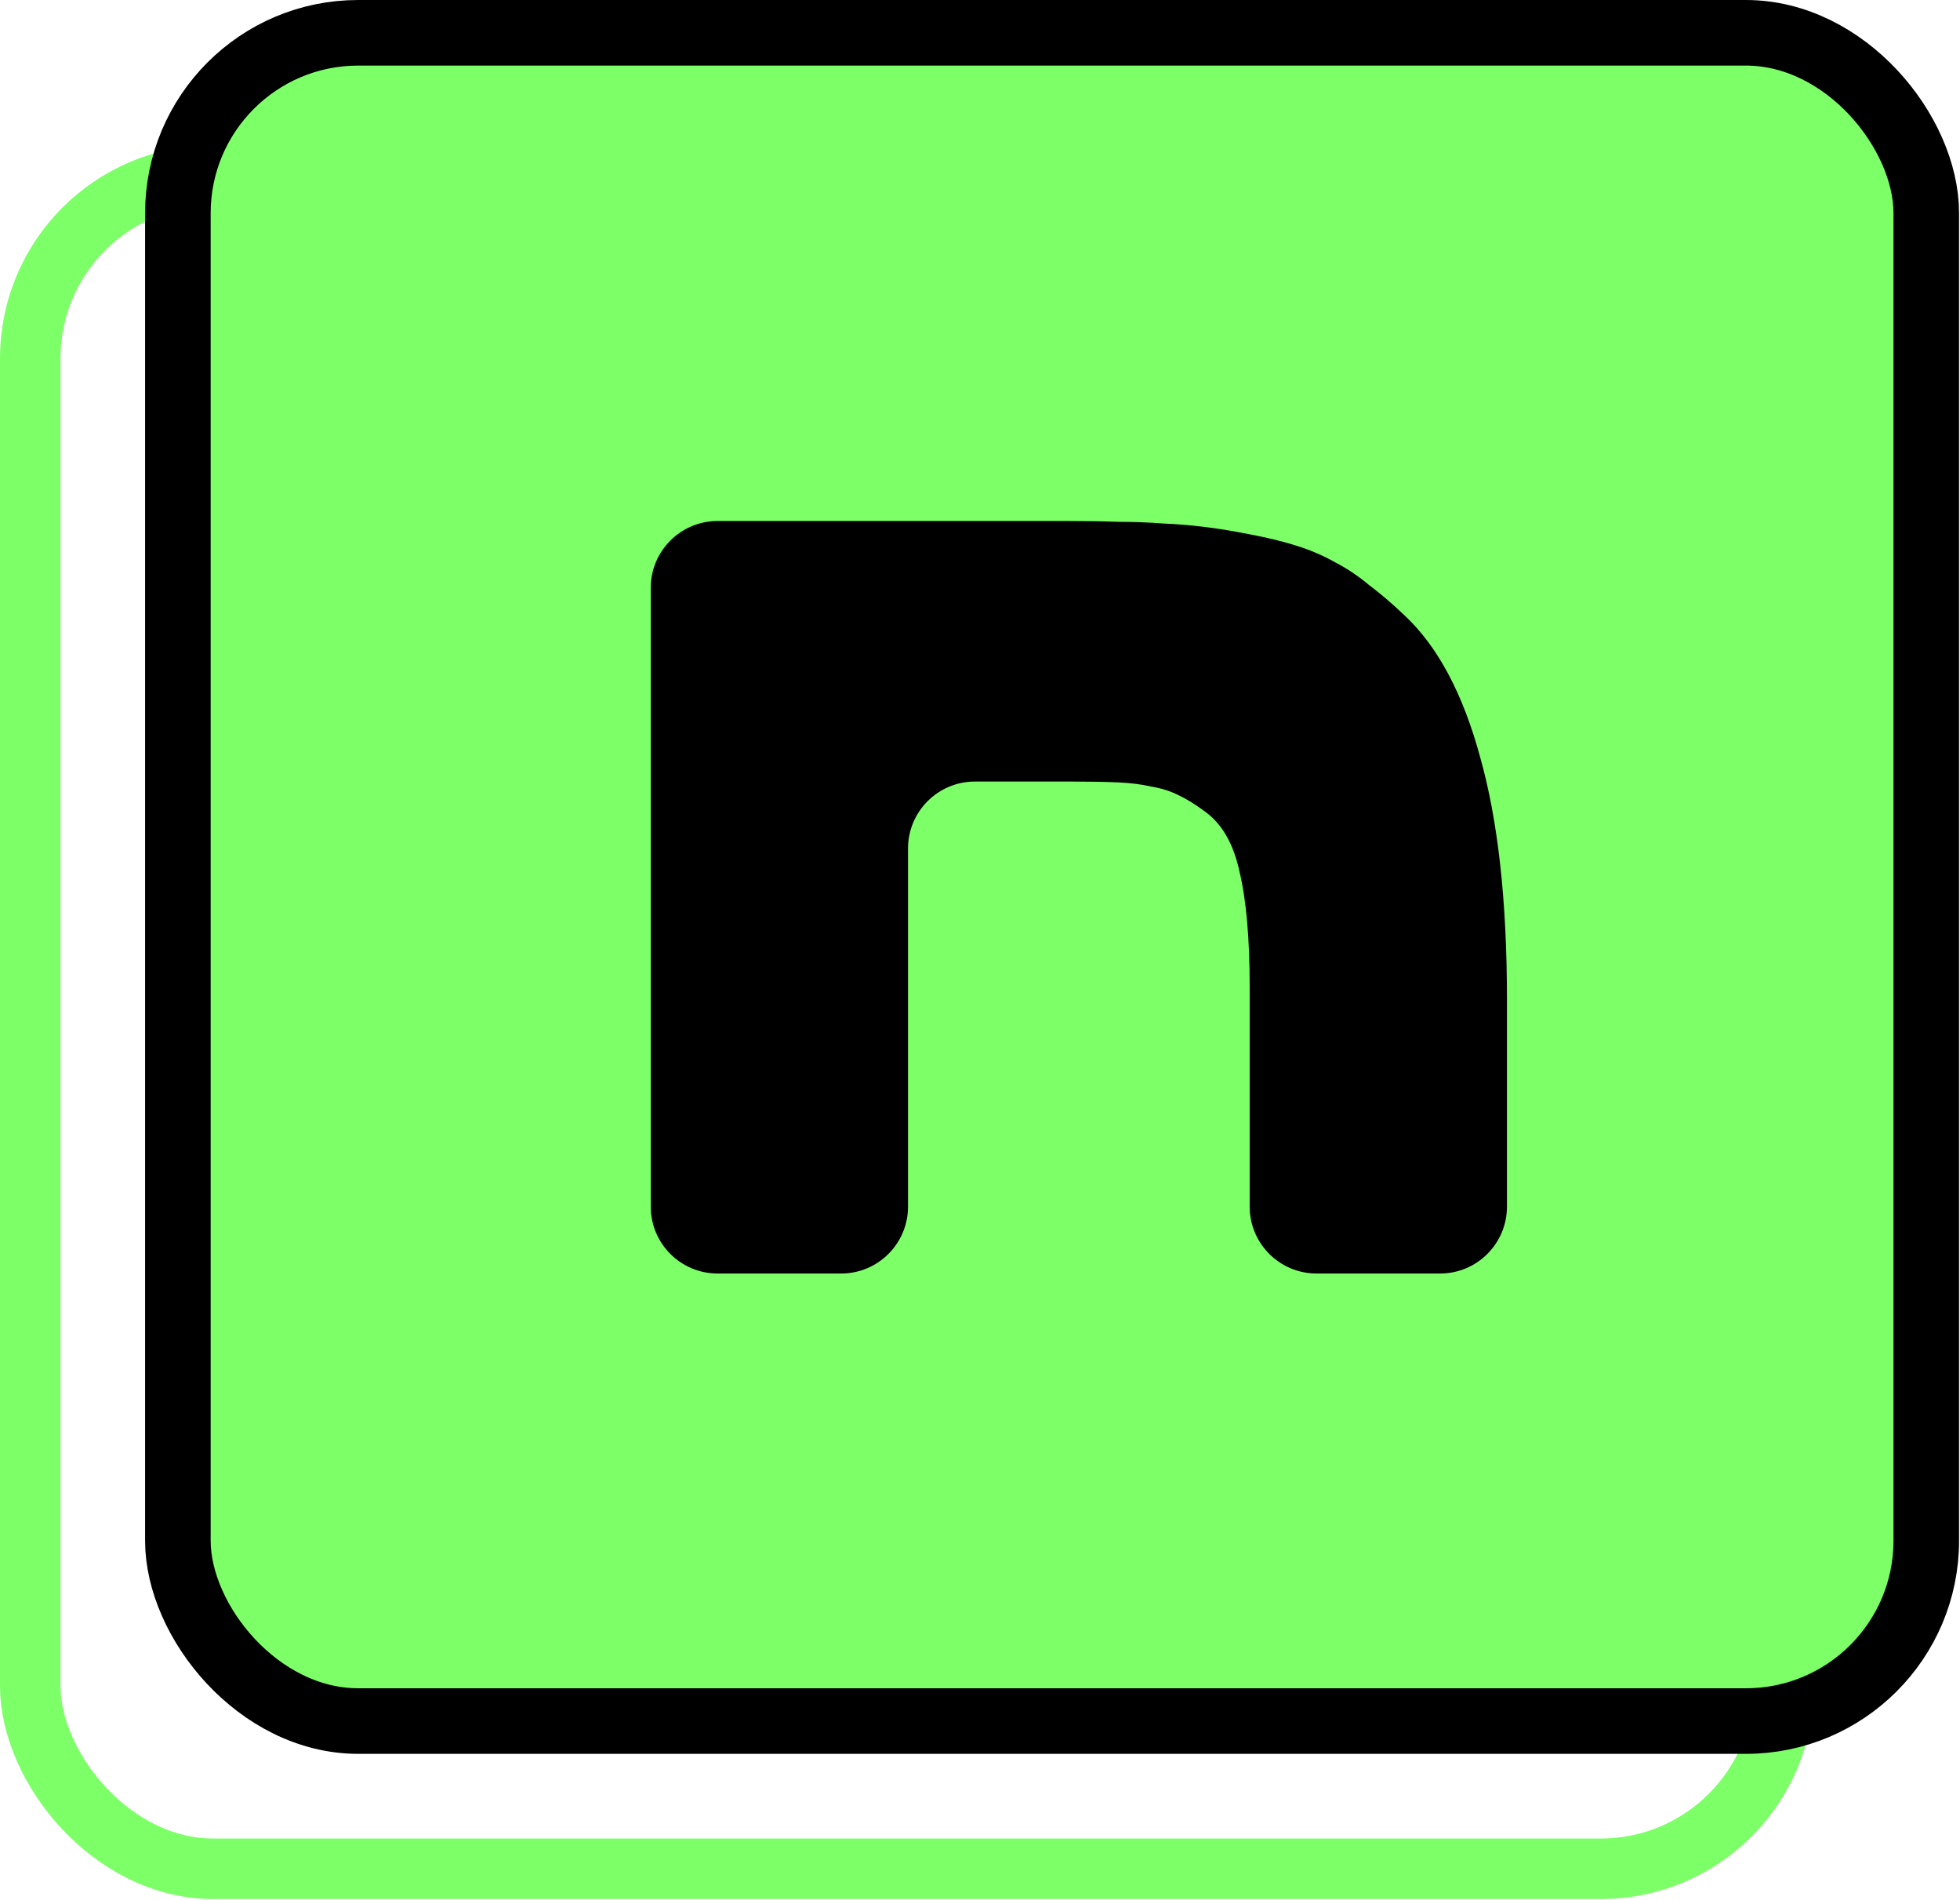 <svg width='162' height='157' viewBox='0 0 162 157' fill='none' xmlns='http://www.w3.org/2000/svg'><rect x='2.5' y='14.496' width='144.93' height='139.933' rx='15.115' stroke='#7DFF68' stroke-width='5'/><rect x='14.702' y='2.71' width='144.51' height='139.513' rx='14.905' fill='#7DFF68' stroke='black' stroke-width='5.42'/><path d='M119.024 105.24C122.079 105.24 124.555 102.764 124.555 99.71L124.555 82.608C124.555 74.491 123.818 67.818 122.345 62.59C120.918 57.316 118.824 53.395 116.062 50.827C115.05 49.864 114.083 49.038 113.163 48.35C112.288 47.617 111.367 46.997 110.401 46.493C109.434 45.943 108.376 45.484 107.225 45.117C106.074 44.75 104.762 44.429 103.289 44.154C101.909 43.879 100.643 43.672 99.492 43.535C98.387 43.397 97.26 43.306 96.109 43.26C94.958 43.168 93.738 43.122 92.45 43.122C91.207 43.076 89.757 43.053 88.1 43.053L59.316 43.053C56.262 43.053 53.785 45.529 53.785 48.584L53.785 99.71C53.785 102.764 56.262 105.24 59.316 105.24L69.52 105.24C72.575 105.24 75.051 102.764 75.051 99.71L75.051 70.115C75.051 67.061 77.527 64.585 80.581 64.585L88.583 64.585C90.056 64.585 91.322 64.608 92.381 64.654C93.439 64.7 94.36 64.814 95.142 64.998C95.971 65.135 96.707 65.365 97.352 65.686C98.042 66.007 98.756 66.442 99.492 66.993C100.965 68.001 101.955 69.698 102.461 72.083C103.013 74.422 103.289 77.563 103.289 81.507L103.289 99.71C103.289 102.764 105.766 105.24 108.82 105.24L119.024 105.24Z' fill='black'/></svg>